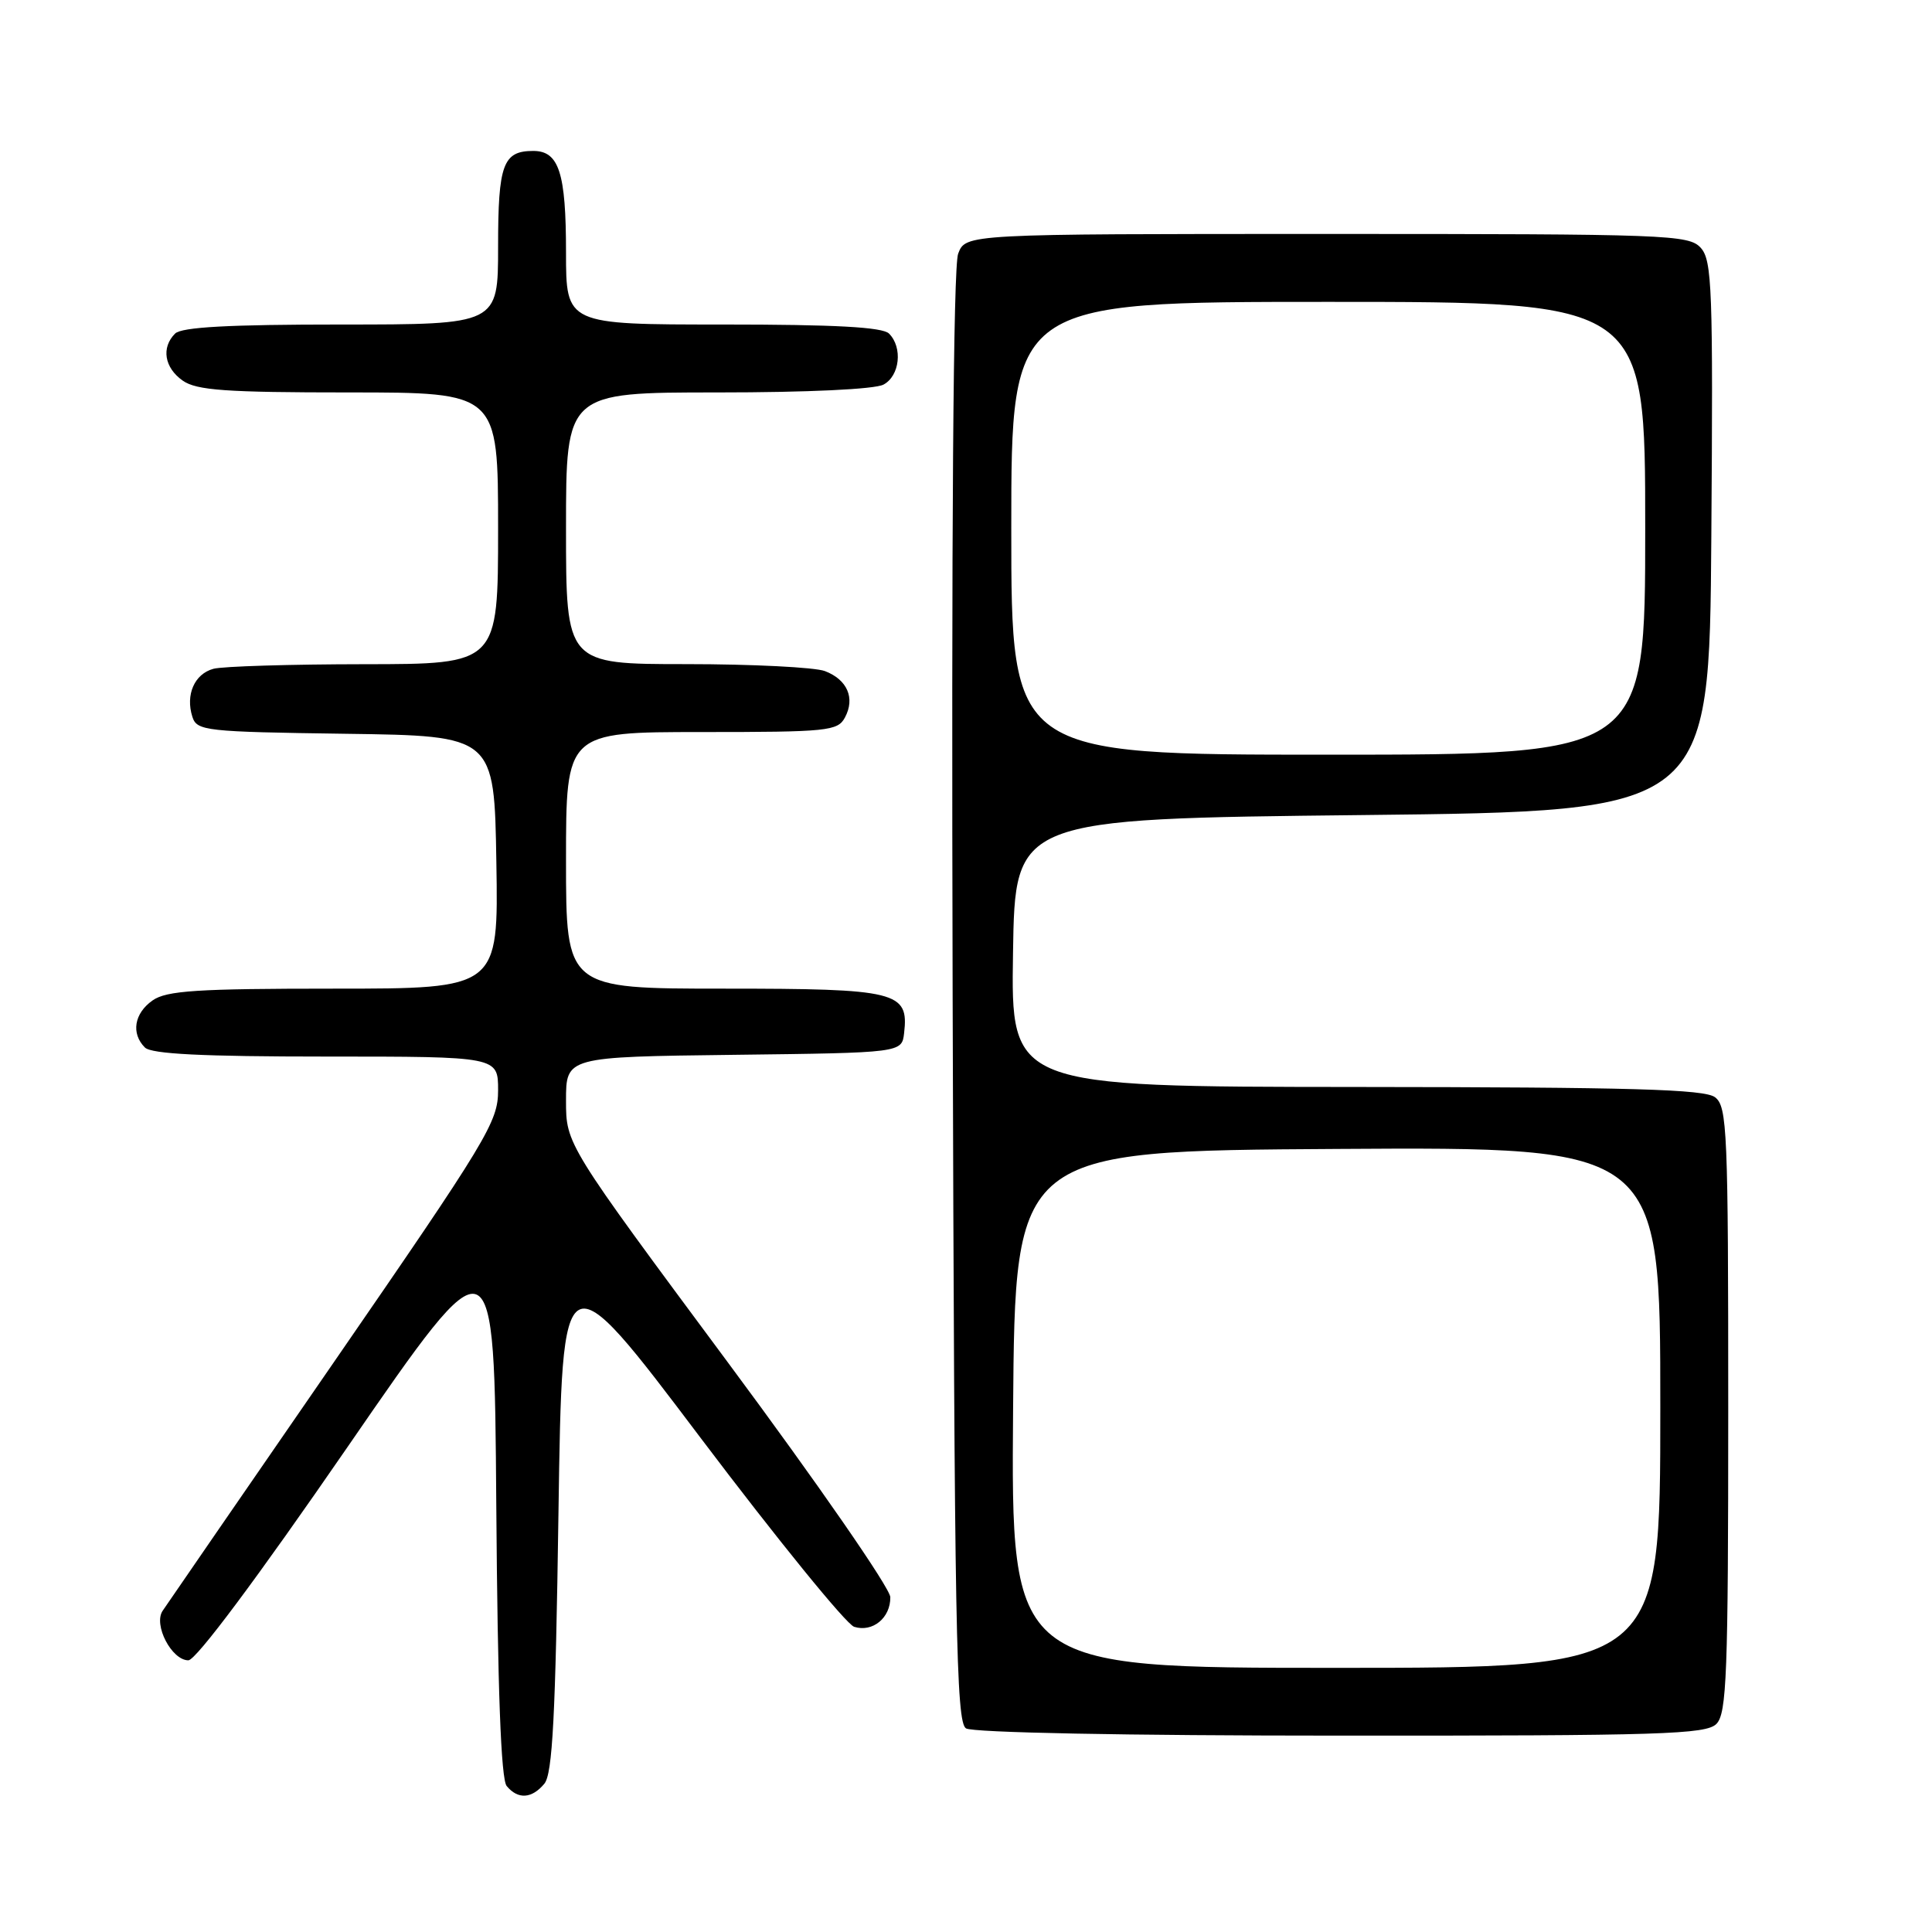 <?xml version="1.0" encoding="UTF-8" standalone="no"?>
<!DOCTYPE svg PUBLIC "-//W3C//DTD SVG 1.1//EN" "http://www.w3.org/Graphics/SVG/1.1/DTD/svg11.dtd" >
<svg xmlns="http://www.w3.org/2000/svg" xmlns:xlink="http://www.w3.org/1999/xlink" version="1.1" viewBox="0 0 256 256">
 <g >
 <path fill="currentColor"
d=" M 72.13 236.35 C 73.21 235.05 73.61 227.44 74.00 200.46 C 74.50 166.23 74.50 166.23 92.88 190.59 C 103.00 203.99 112.13 215.22 113.18 215.56 C 115.62 216.33 118.01 214.38 117.97 211.63 C 117.96 210.45 108.36 196.58 96.47 180.56 C 75.00 151.62 75.00 151.62 75.00 145.83 C 75.00 140.04 75.00 140.04 97.25 139.77 C 119.50 139.50 119.50 139.50 119.80 136.88 C 120.44 131.39 118.87 131.00 95.93 131.00 C 75.00 131.00 75.00 131.00 75.00 114.00 C 75.00 97.00 75.00 97.00 92.96 97.00 C 109.68 97.00 111.00 96.87 111.96 95.07 C 113.34 92.50 112.27 90.05 109.30 88.92 C 107.96 88.42 99.70 88.00 90.93 88.00 C 75.00 88.00 75.00 88.00 75.00 70.00 C 75.00 52.00 75.00 52.00 95.07 52.00 C 106.99 52.00 115.92 51.58 117.07 50.96 C 119.23 49.81 119.64 46.04 117.80 44.20 C 116.94 43.34 110.64 43.00 95.80 43.00 C 75.00 43.00 75.00 43.00 75.00 33.43 C 75.00 22.89 74.07 20.00 70.66 20.00 C 66.65 20.00 66.00 21.77 66.00 32.70 C 66.00 43.00 66.00 43.00 45.20 43.00 C 30.36 43.00 24.06 43.34 23.20 44.20 C 21.34 46.06 21.78 48.73 24.22 50.44 C 26.05 51.72 29.94 52.00 46.22 52.00 C 66.00 52.00 66.00 52.00 66.00 70.00 C 66.00 88.00 66.00 88.00 48.25 88.01 C 38.49 88.02 29.50 88.29 28.28 88.62 C 25.77 89.30 24.56 92.05 25.49 94.98 C 26.09 96.85 27.19 96.97 45.81 97.23 C 65.50 97.50 65.50 97.50 65.77 114.25 C 66.05 131.00 66.05 131.00 44.25 131.00 C 26.13 131.00 22.07 131.26 20.22 132.56 C 17.78 134.27 17.34 136.94 19.20 138.80 C 20.06 139.66 26.80 140.00 43.20 140.00 C 66.00 140.00 66.00 140.00 66.00 144.47 C 66.00 148.66 64.63 150.92 44.25 180.48 C 32.29 197.82 22.07 212.66 21.55 213.44 C 20.30 215.30 22.75 220.00 24.96 220.00 C 25.96 220.00 34.07 209.13 46.04 191.75 C 65.50 163.50 65.50 163.50 65.76 199.41 C 65.94 223.89 66.38 235.75 67.14 236.66 C 68.63 238.46 70.47 238.35 72.13 236.35 Z  M 227.43 228.43 C 228.80 227.05 229.00 221.88 229.00 186.79 C 229.00 149.80 228.87 146.62 227.25 145.39 C 225.86 144.33 216.20 144.06 179.73 144.03 C 133.95 144.00 133.95 144.00 134.23 126.25 C 134.50 108.50 134.50 108.50 180.50 108.00 C 226.50 107.50 226.50 107.50 226.76 71.09 C 227.00 38.28 226.86 34.50 225.36 32.84 C 223.78 31.10 221.06 31.00 175.82 31.00 C 127.95 31.00 127.95 31.00 126.96 33.62 C 126.31 35.30 126.06 70.30 126.23 132.15 C 126.47 216.13 126.69 228.19 128.00 229.02 C 128.89 229.58 149.07 229.98 177.68 229.98 C 220.16 230.00 226.04 229.81 227.43 228.43 Z  M 134.24 186.75 C 134.50 152.50 134.50 152.50 177.25 152.24 C 220.00 151.98 220.00 151.98 220.00 186.49 C 220.00 221.00 220.00 221.00 176.99 221.00 C 133.97 221.00 133.97 221.00 134.24 186.75 Z  M 134.00 70.00 C 134.00 40.00 134.00 40.00 176.00 40.00 C 218.00 40.00 218.00 40.00 218.00 70.00 C 218.00 100.00 218.00 100.00 176.00 100.00 C 134.00 100.00 134.00 100.00 134.00 70.00 Z "/>
</g>
</svg>